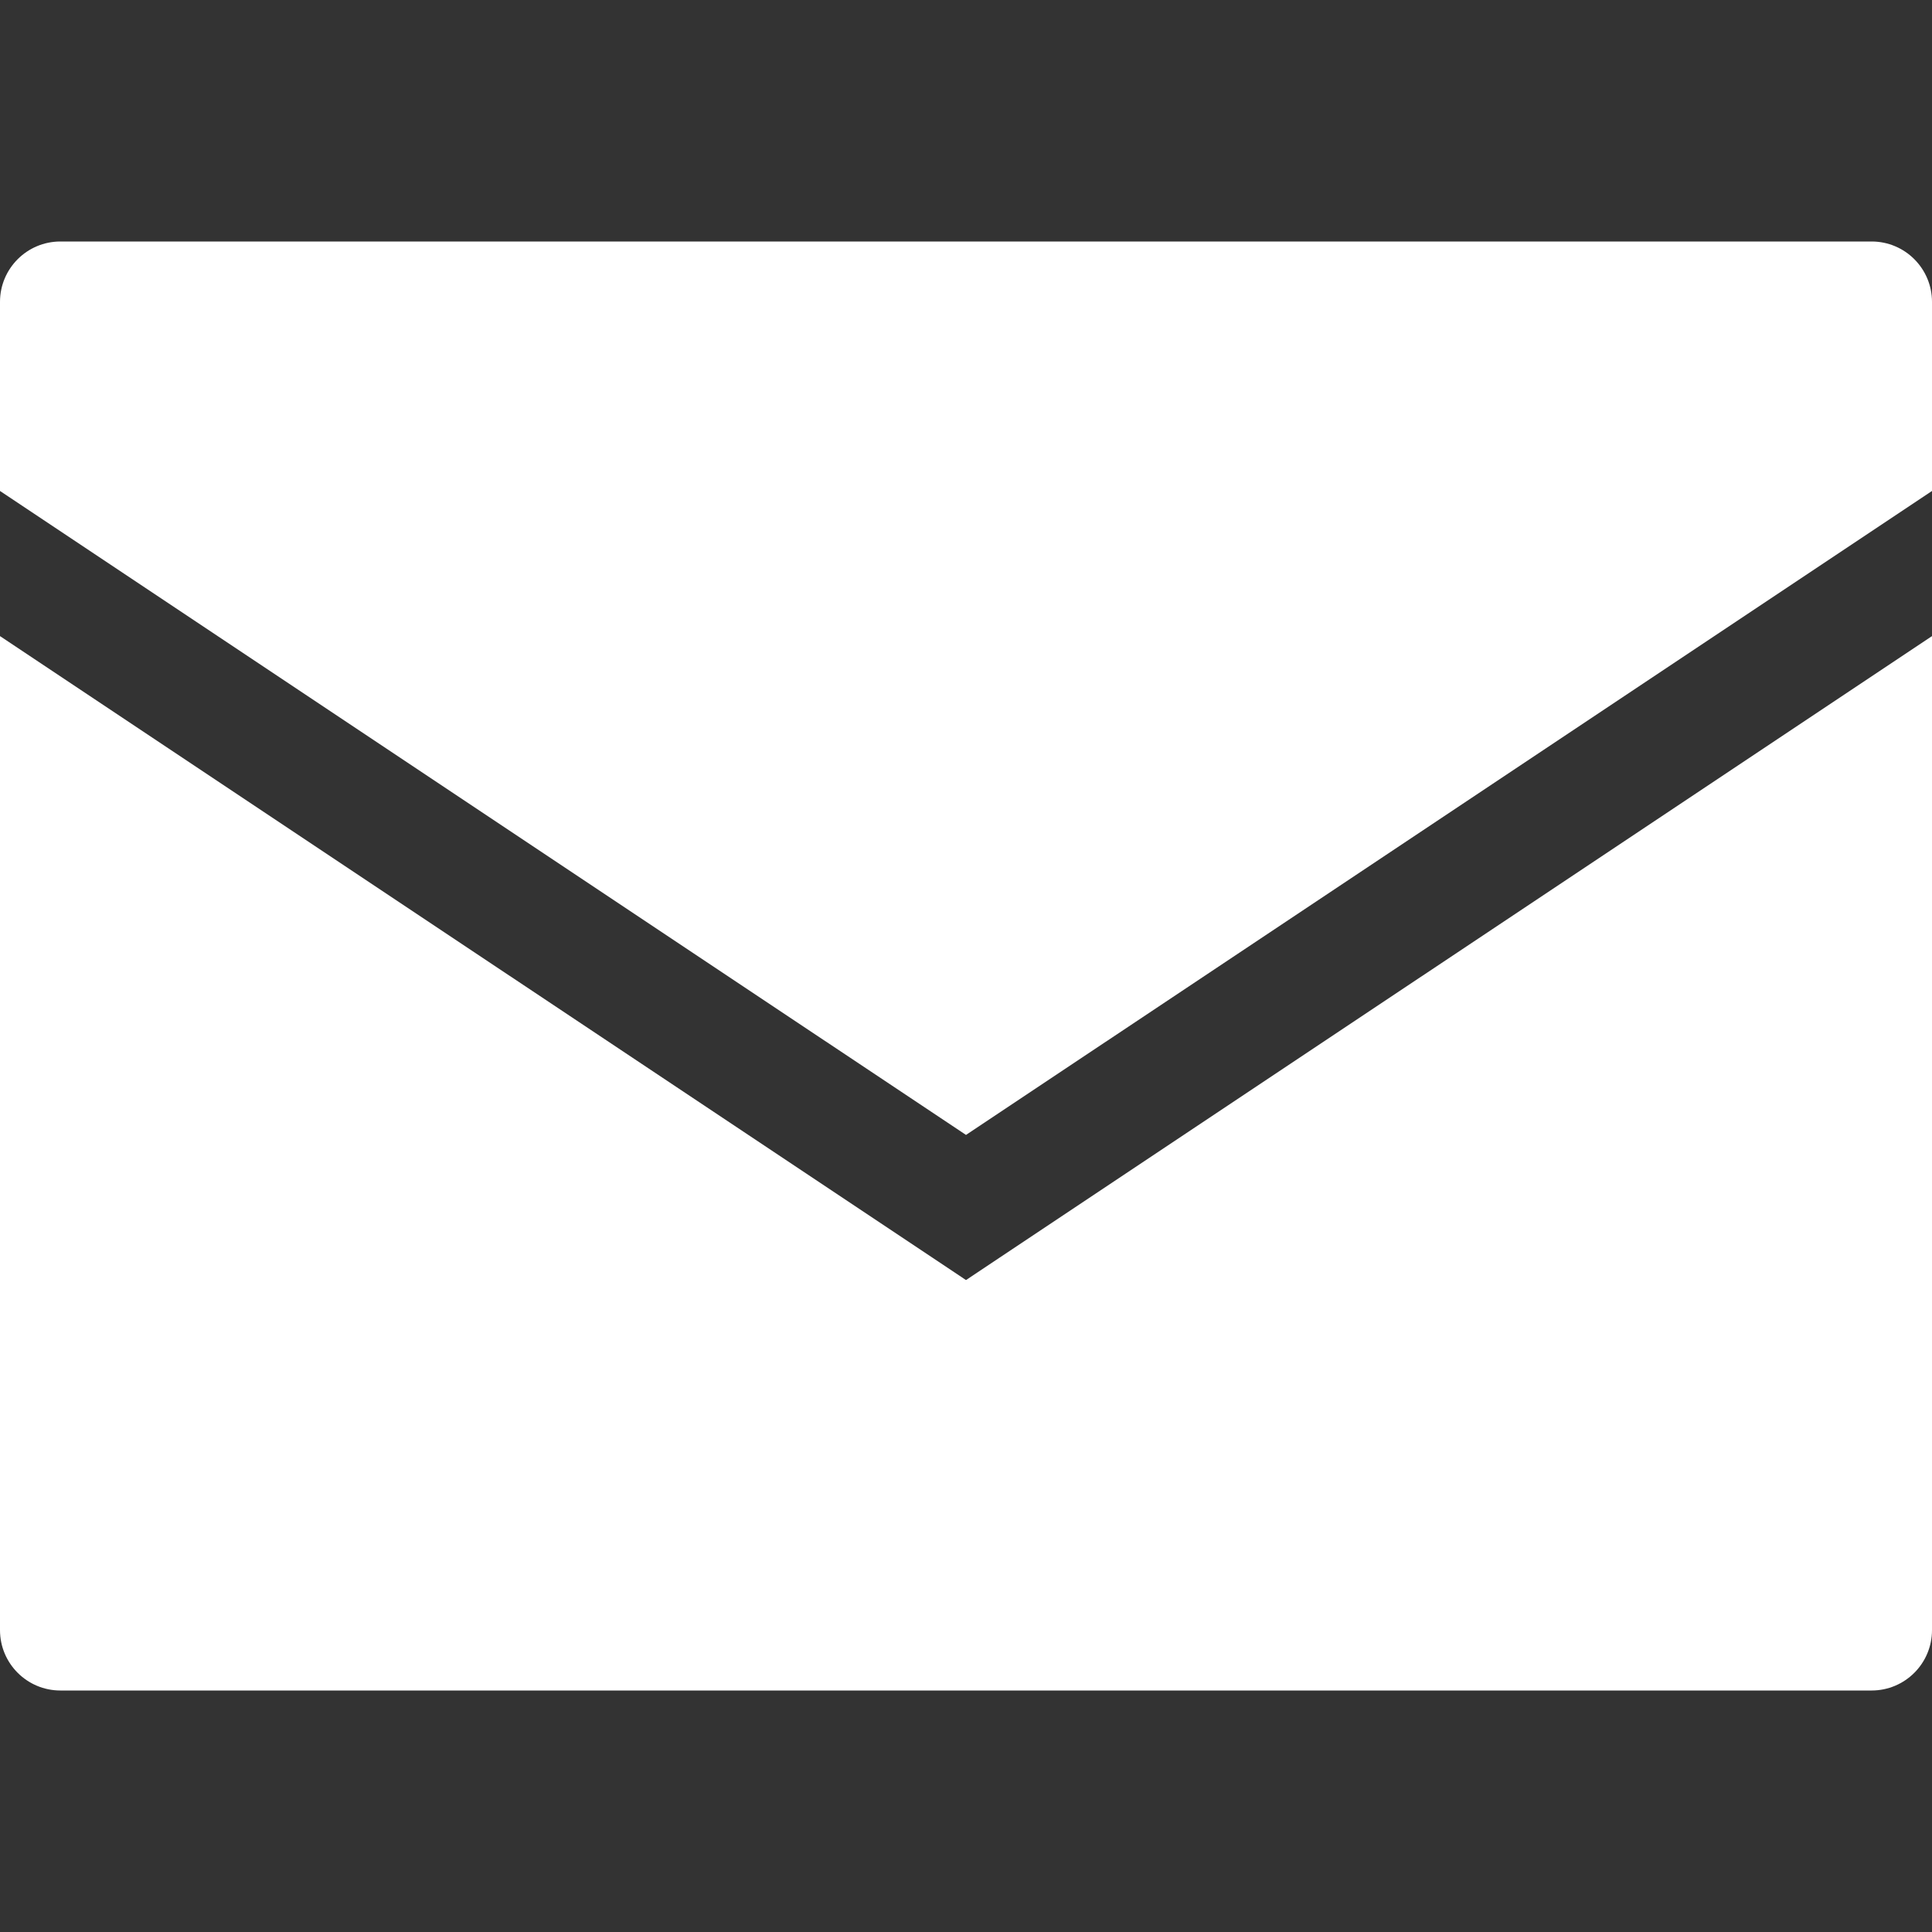 <svg width="16" height="16" viewBox="0 0 16 16" fill="none" xmlns="http://www.w3.org/2000/svg">
<rect x="0" y="0" width="16" height="16" fill="#333333" stroke="none"/>
<path fill-rule="evenodd" clip-rule="evenodd" d="M0.5 2C0.224 2 0 2.224 0 2.5V4.066L8 9.399L16 4.066V2.5C16 2.224 15.776 2 15.5 2H0.5ZM16 5.268L8.277 10.416L8 10.601L7.723 10.416L0 5.268V13.5C0 13.776 0.224 14 0.5 14H15.5C15.776 14 16 13.776 16 13.5V5.268Z" fill="white"/>
</svg>
